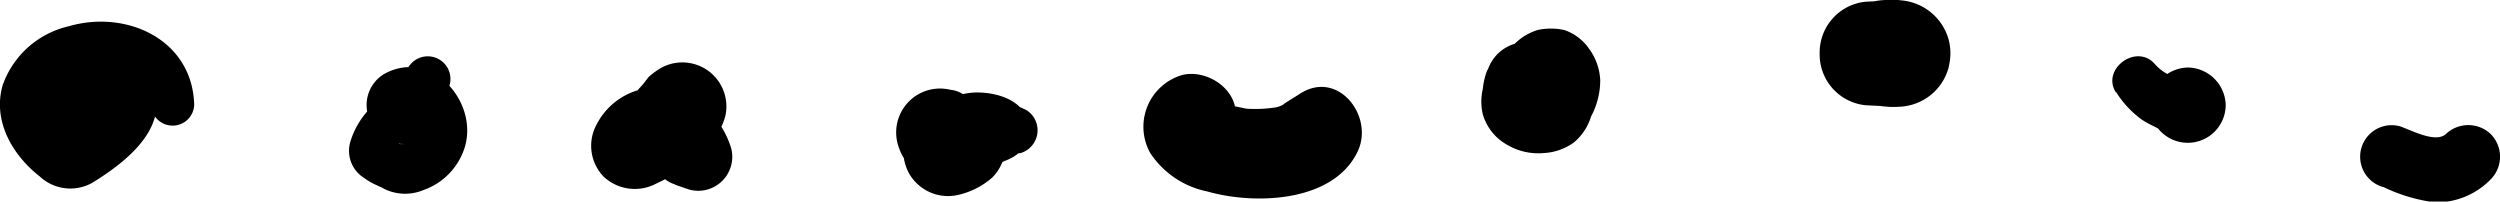 <svg xmlns="http://www.w3.org/2000/svg" viewBox="0 0 147.01 11.85"><title>Asset 374</title><g id="Layer_2" data-name="Layer 2"><g id="Layer_1-2" data-name="Layer 1"><path d="M11.42,6.17c-.1-3.86-4-5.62-7.4-4.62A5.4,5.4,0,0,0,.16,5c-.61,2.09.56,4.11,2.17,5.37a2.64,2.64,0,0,0,3.06.4c2-1.22,4.69-3.29,3.56-5.93a4.28,4.28,0,0,0-6-2.25A2.47,2.47,0,0,0,3.51,7c.31.09,1,.19,1,.21.31.09.2,0-.33-.26a.15.15,0,0,1-.06-.15l.26-2A5.14,5.14,0,0,1,2.84,6.38H5.39c-.13-.08-.28-.25-.11,0A3.18,3.18,0,0,0,5,6a2.61,2.61,0,0,1-.27-.3c.11.14.21.31.08.06s0,0,.06.14c-.06-.34,0,.14,0,.22.07-.6-.05.29,0,0-.06.41-.1.27.06-.06s0,0-.1.11A2.29,2.29,0,0,1,5,5.93l.23-.21c-.12.11-.29.19,0,.06a6.24,6.24,0,0,1,.66-.38c.28-.13-.31.12,0,0l.34-.11a4.16,4.16,0,0,0,.52-.13c-.16,0,.39,0,.52,0a5.15,5.15,0,0,1,.68,0c-.08,0,.17,0,.23.06l.27.18A2.26,2.26,0,0,1,8.94,6.5a1.27,1.27,0,0,0,2.48-.33Z"/><path d="M23.87,4.31c-.26.75-1.08,1.19-1.62,1.63a4.78,4.78,0,0,0-1.67,2.47,1.88,1.88,0,0,0,.84,2.06,3.72,3.72,0,0,0,.64.38c1.6.75-.88-.57.52.25a2.78,2.78,0,0,0,2.31.08,3.89,3.89,0,0,0,2.43-2.49c.85-2.69-1.95-5.88-4.73-4.34a2.13,2.13,0,0,0-.43,3.31,3.89,3.89,0,0,0,1.26.73l.32.1c-.1,0-.41-.18-.15,0-.08,0-.36-.32-.17-.1a1.48,1.48,0,0,1-.34-.58c.09.29,0-.19,0-.25,0,.15-.09.37,0,.06s0,.12.06-.21.07-.11,0,0,.3-.35.12-.14-.15,0,0,0,.16-.12.06-.07-.07,0,.08,0,.18-.06-.07,0a2.49,2.49,0,0,0-1.21.66L23,7.33c.17-.06.39.06.31,0a1.9,1.9,0,0,0-.46-.15L24.17,8.9c0-.24,0-.2.2-.48s.5-.57.73-.84A5.16,5.16,0,0,0,26.44,5a1.33,1.33,0,0,0-2.57-.71Z"/><path d="M39.69,10.86l.85.29A2,2,0,0,0,43,8.73a5.27,5.27,0,0,0-3.27-3.44,4,4,0,0,0-4.63,2,2.61,2.61,0,0,0,.4,3.1,2.68,2.68,0,0,0,3.1.4c1.6-.73,3.61-2.19,4.06-4A2.59,2.59,0,0,0,38.86,4a4.6,4.6,0,0,0-.72.53l-.3.39c-.21.24-.42.47-.65.69l-.36.31q.33-.24,0,0c-.27.17-.54.34-.82.49l3.5,3.5c.11-.24.37-.48,0-.1a1.59,1.59,0,0,1-.6.32c.48-.15-.6,0-.07,0l-.35,0c.72.09.88.11.5.07s0,0,.16.07c-.28-.08-.23-.11,0,0l.39.23c.36.22-.19-.18.15.13l.87-3.29-.85.12a1.77,1.77,0,0,0-1.29,1.7,1.81,1.81,0,0,0,1.29,1.69Z"/><path d="M60.35,6.47Q59.84,6.23,59.3,6l1.12,1.13c-.28-1.35-2.08-1.77-3.26-1.68a5.31,5.31,0,0,0-3.28,1.58,2.69,2.69,0,0,0-.41,3.19,2.64,2.64,0,0,0,3,1.21,4.54,4.54,0,0,0,1.89-1,2.78,2.78,0,0,0,.41-3.33,3.26,3.26,0,0,0-1.37-1.23,7.76,7.76,0,0,0-.72-.3c-.22-.09-.22-.09,0,0s.2.07,0,0a1.69,1.69,0,0,0-.79-.29,2.58,2.58,0,0,0-3.12,3.11,3.12,3.12,0,0,0,1.54,2,7.1,7.1,0,0,0,1,.45c.47.21-.48-.27-.15,0l-1-1,0,.06-.26-2.05,0,.06.69-1.17c.38-.25.46-.32.24-.19l-.38.17,3.2,4.14c.19-.24.39-.48.57-.73-.17.23,0,0,0-.08s.27-.22,0-.06c.21-.14.42-.25.62-.39.52-.37.18-.11.09-.07s.4-.16.52-.23a1.89,1.89,0,0,0,1-1.21L59.3,9.13c.24-.05.48-.1.72-.13a1.4,1.4,0,0,0,.33-2.53Z"/><path d="M72.23,8.24a8.15,8.15,0,0,1,.29-.83c.71-1.83-1.35-3.4-3-3A3.17,3.17,0,0,0,67.64,9,5.27,5.27,0,0,0,71,11.26c2.76.79,7.39.66,8.83-2.34,1-2.07-1.15-4.87-3.4-3.4-.13.09-1.33.82-.86.56a1.36,1.36,0,0,1-.67.25,7.59,7.59,0,0,1-1.61.06l-.77-.16A4.58,4.58,0,0,1,72,6.08h0c-.26-.09,0,0,.15.28.27.64-.21,3.17.39,1.06h-4.7a6.09,6.09,0,0,1,.25.83,2.18,2.18,0,0,0,4.16,0Z"/><path d="M87.48,4.07a4,4,0,0,0-.3,1.58l.35-1.27a3.24,3.24,0,0,0-.34,2.32A3,3,0,0,0,88.6,8.5,3.6,3.6,0,0,0,90.78,9a3.31,3.31,0,0,0,1.78-.63,3.2,3.2,0,0,0,1-1.52,4.5,4.5,0,0,0,.54-2.14,3.39,3.39,0,0,0-.64-1.82A2.91,2.91,0,0,0,92,1.77a3.6,3.6,0,0,0-1.6,0,3.28,3.28,0,0,0-1.79,1.38A4.5,4.5,0,0,0,88,5.25l2-2a2.09,2.09,0,0,1-.43.11l.77-.1h-.18l.76.11c-.18,0-.12,0,.18.1l-.41-.17a3.74,3.74,0,0,0-1-.1l2.17,1.24a1,1,0,0,1-.1-.17c.16.4.21.51.15.32a3.73,3.73,0,0,0-.09-.46,2.24,2.24,0,0,0-2.17-1.65,2.38,2.38,0,0,0-2.17,1.65Z"/><path d="M111.4.46l-.87-.21a3,3,0,1,0-.81,5.94l1.86.09a3.13,3.13,0,0,0,3-2.28,3.58,3.58,0,0,0,0-1.66A3.08,3.08,0,0,0,113.15.48,3.83,3.83,0,0,0,110.93,0a3.61,3.61,0,0,0-1.67.43,4.22,4.22,0,0,0-1.18,1.2,2.91,2.91,0,0,0,0,3,3.47,3.47,0,0,0,1.18,1.2,4.49,4.49,0,0,0,1.67.44,3.78,3.78,0,0,0,2.22-.45,3.12,3.12,0,0,0,1.43-3.52,3.17,3.17,0,0,0-3-2.29l-1.86.09a3,3,0,1,0,.81,5.94l.87-.2a2.83,2.83,0,0,0,2.06-2.71A2.85,2.85,0,0,0,111.4.46Z"/><path d="M124.42,5.39A5.86,5.86,0,0,0,125.9,7c.45.32,1,.51,1.44.81l-.86-1.13a2.23,2.23,0,0,0,4.4-.48,2.26,2.26,0,0,0-2.23-2.23,2.31,2.31,0,0,0-2.17,1.72l1.31-1.32c.2,0,.2,0,0,0s-.22,0-.06,0l-.16,0c.11.06.08,0-.09,0a2.76,2.76,0,0,1-.8-.64c-1.09-1.18-3.15.36-2.24,1.73Z"/><path d="M140.16,11a9.65,9.65,0,0,0,3.05.9,4.46,4.46,0,0,0,3.26-1.36,1.89,1.89,0,0,0,0-2.65,1.91,1.91,0,0,0-2.65,0c-.61.53-2-.22-2.68-.46a1.85,1.85,0,1,0-1,3.57Z"/></g></g></svg>